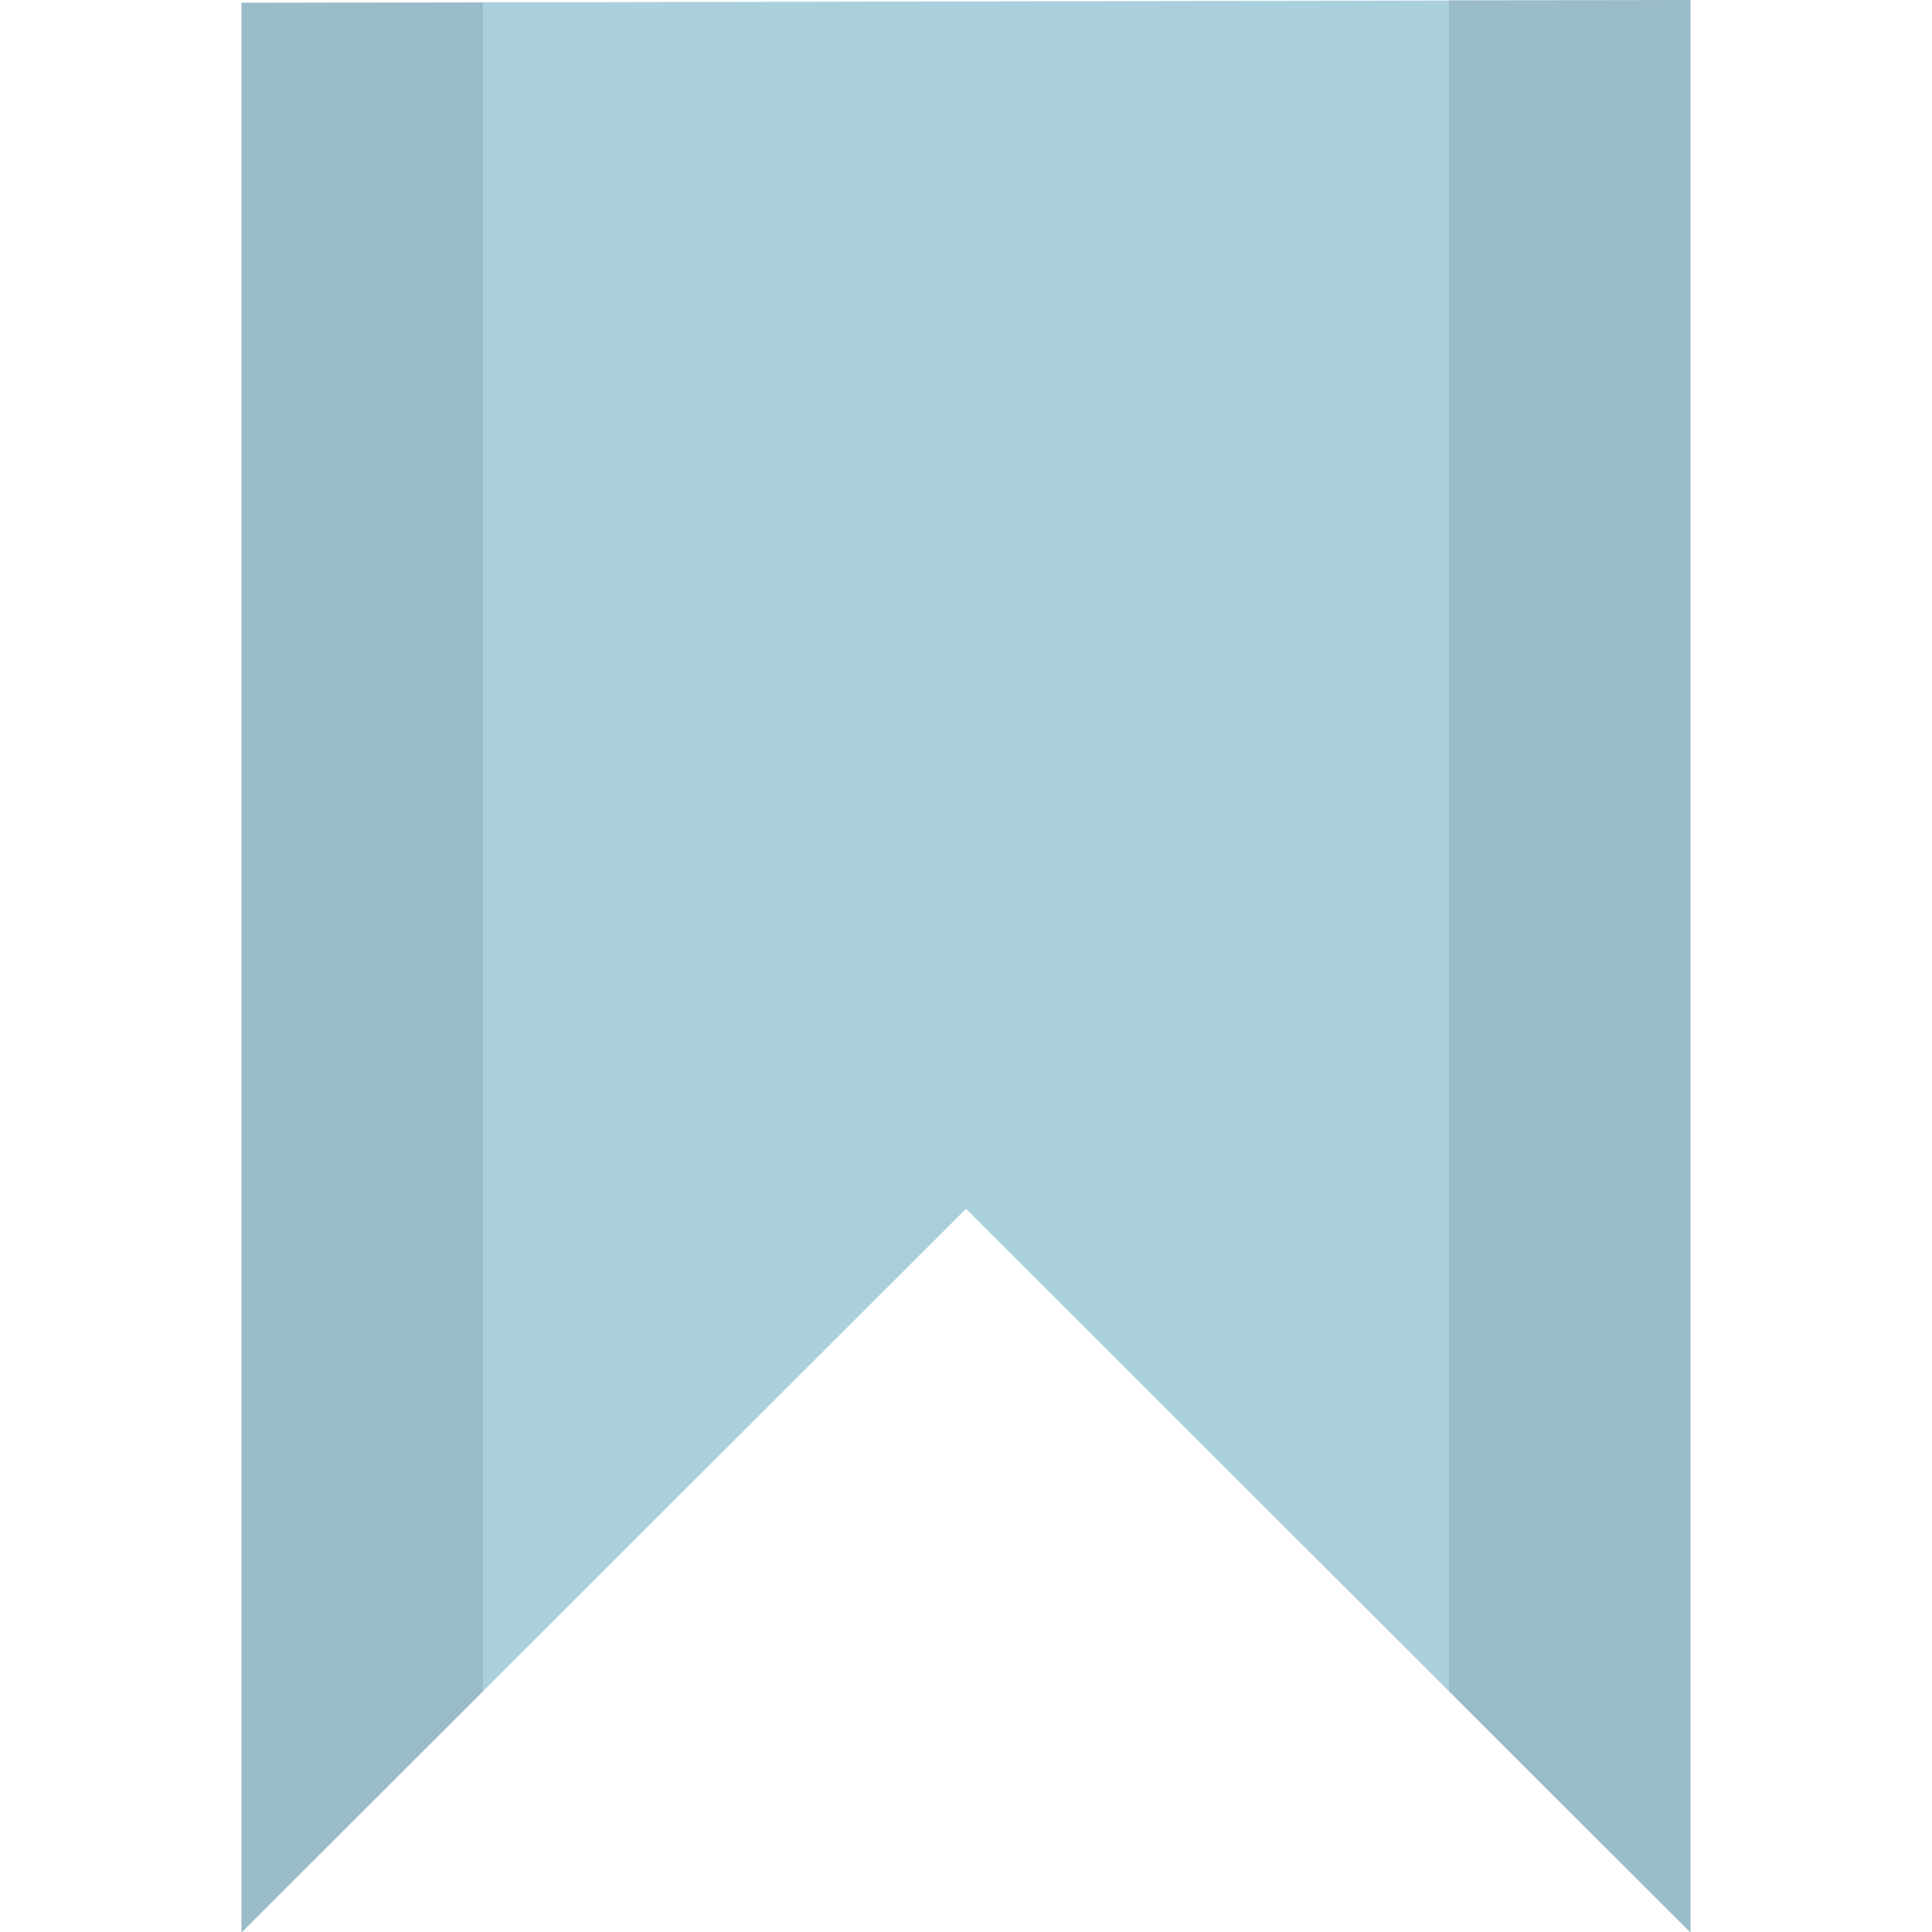 <svg width="24" xmlns="http://www.w3.org/2000/svg" height="24" viewBox="0 0 24 24">
<g style="fill-rule:evenodd" transform="matrix(1 0 0 .999 0 .031)">
<path style="fill:#aad0de" d="M 3,0.004 21,-0.031 21,24 12,15 3,24 z"/>
<path style="fill-opacity:.1" d="M 18,-0.031 18,21 l 3,3 0,-24.031 -3,0 z M 3,0 3,24 6,21 6,0 3,0 z"/>
</g>
</svg>
